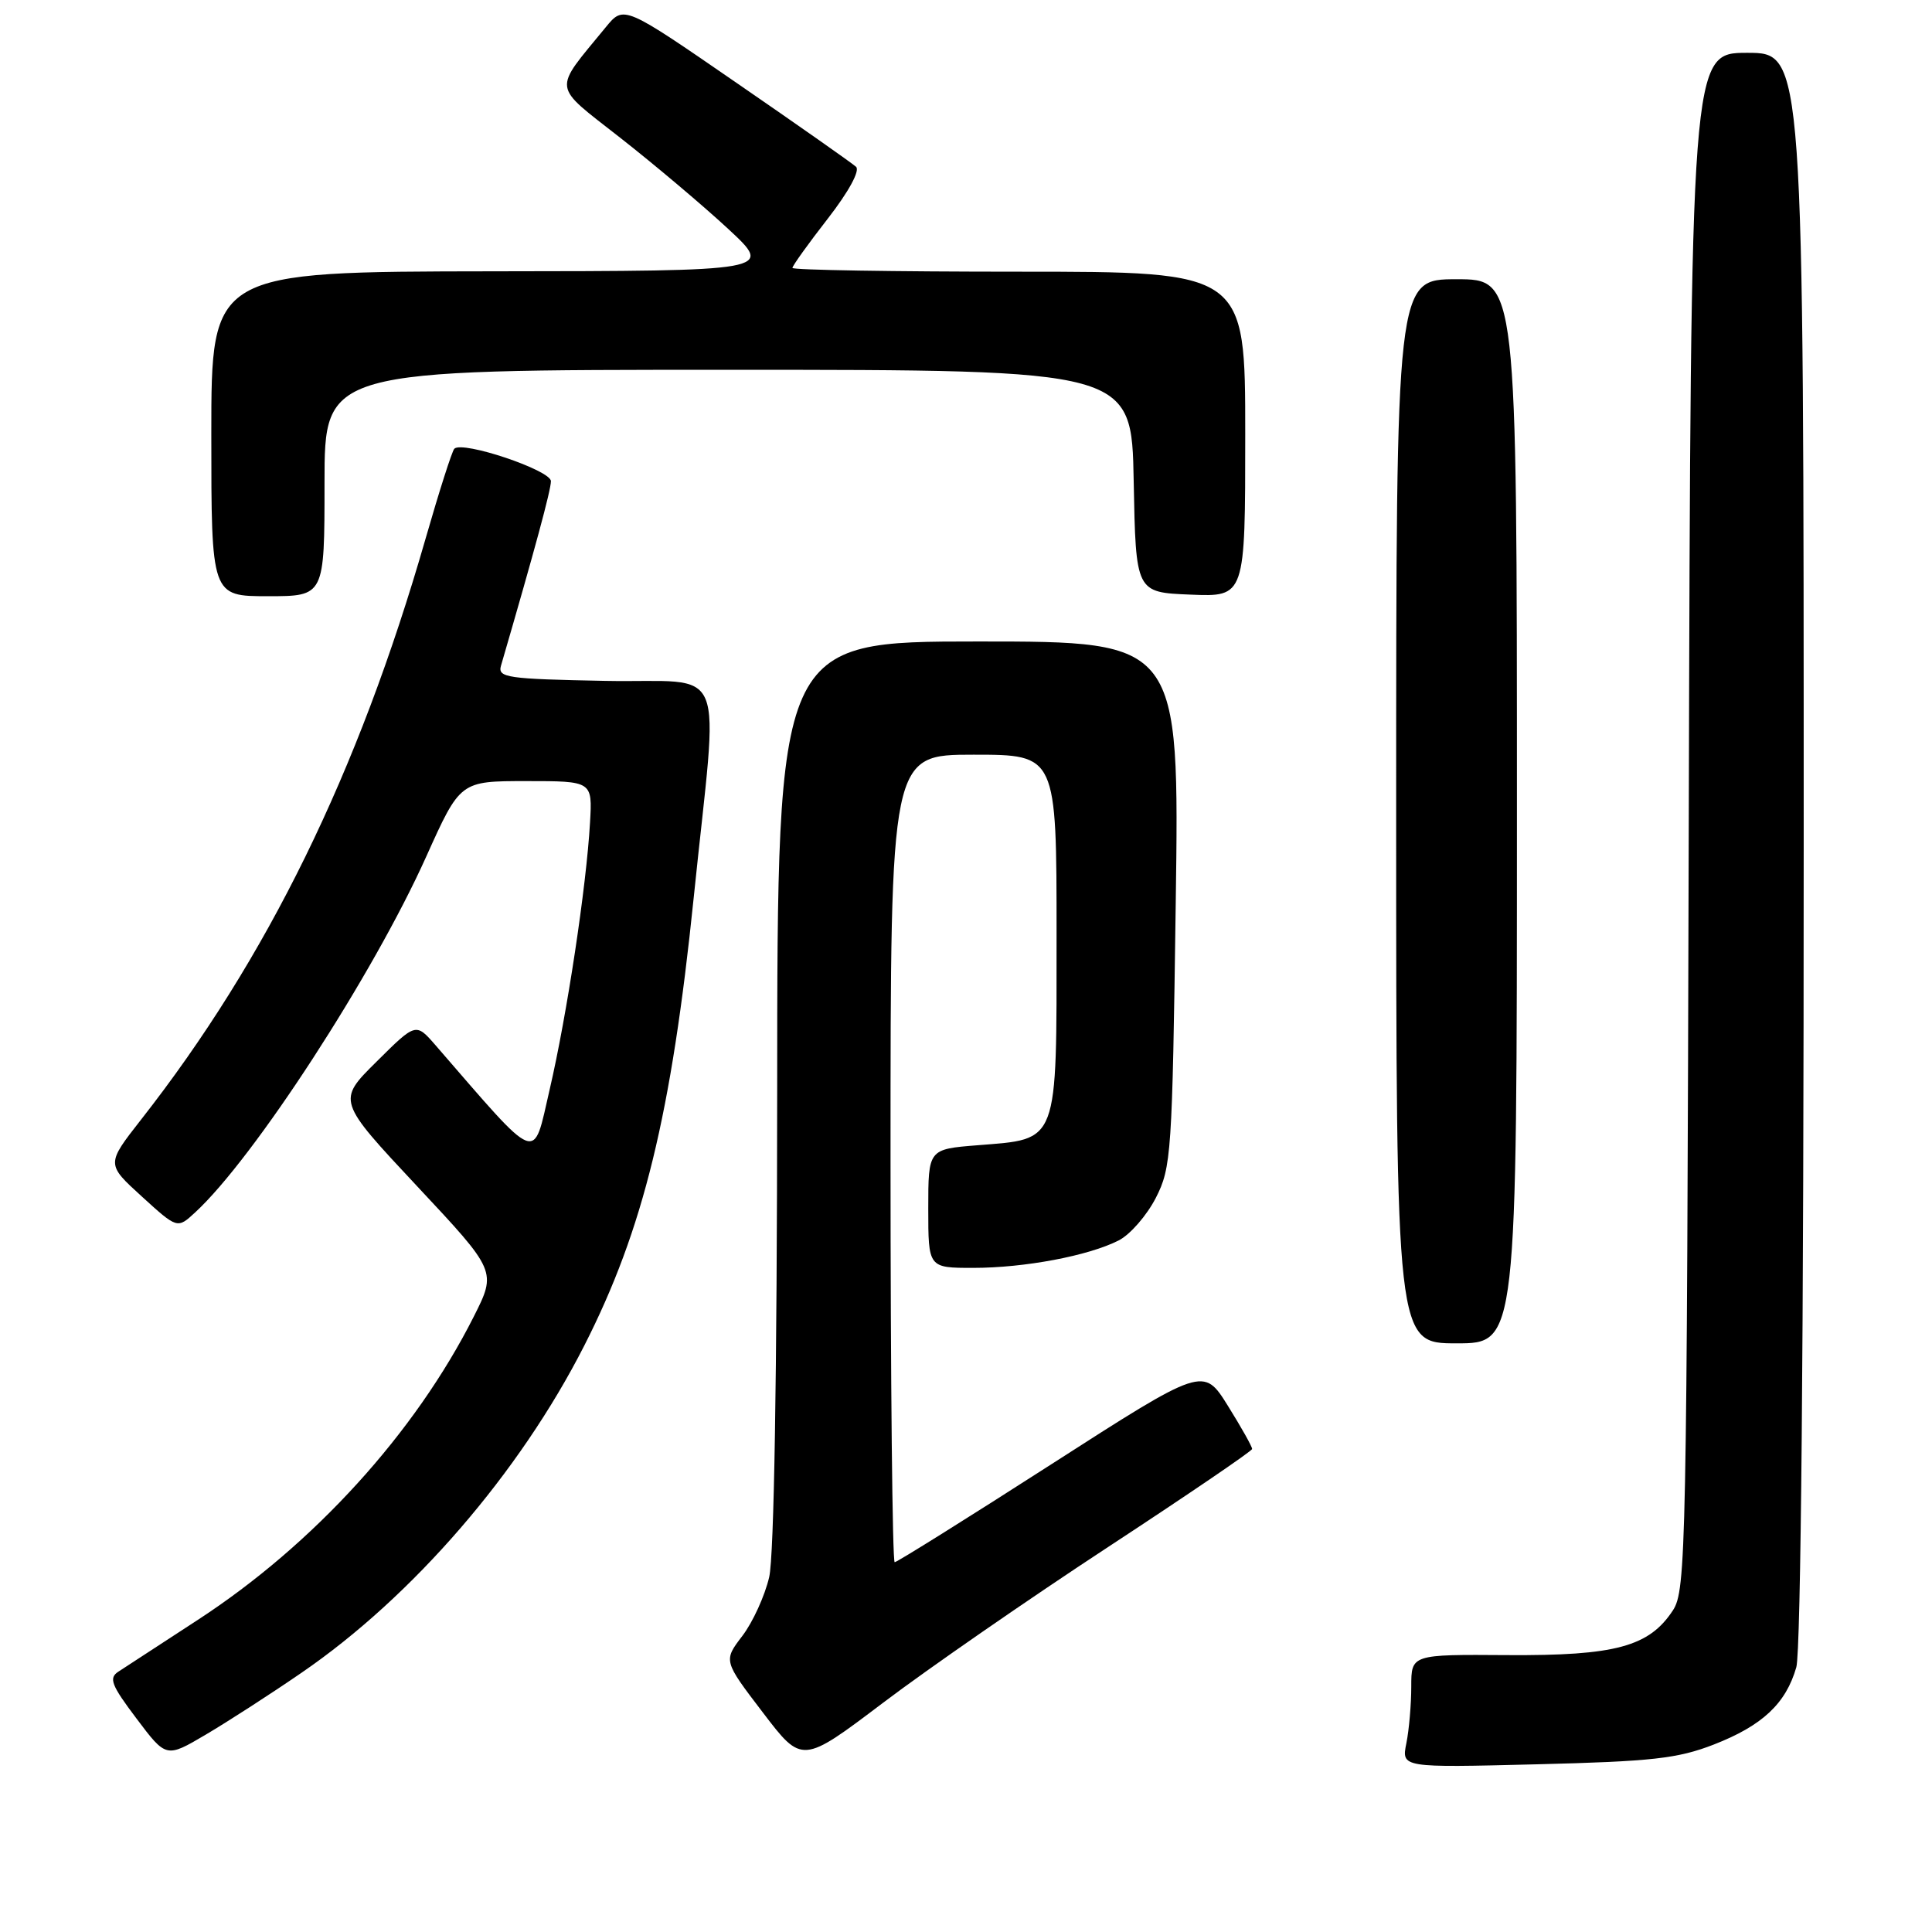 <?xml version="1.0" encoding="UTF-8" standalone="no"?>
<!DOCTYPE svg PUBLIC "-//W3C//DTD SVG 1.1//EN" "http://www.w3.org/Graphics/SVG/1.1/DTD/svg11.dtd" >
<svg xmlns="http://www.w3.org/2000/svg" xmlns:xlink="http://www.w3.org/1999/xlink" version="1.1" viewBox="0 0 256 256">
 <g >
 <path fill="currentColor"
d=" M 146.81 205.00 C 157.30 198.12 165.89 192.28 165.91 192.00 C 165.94 191.72 164.49 189.15 162.71 186.29 C 159.46 181.08 159.46 181.08 139.28 194.04 C 128.18 201.17 118.85 207.00 118.55 207.00 C 118.25 207.00 118.00 182.93 118.00 153.50 C 118.00 100.00 118.00 100.00 129.00 100.00 C 140.00 100.00 140.00 100.00 140.00 123.85 C 140.00 151.83 140.35 150.88 129.55 151.75 C 123.00 152.27 123.00 152.27 123.00 160.14 C 123.00 168.00 123.00 168.00 128.95 168.00 C 135.77 168.00 144.24 166.40 148.24 164.36 C 149.75 163.59 151.95 161.06 153.15 158.73 C 155.21 154.69 155.33 152.91 155.79 119.75 C 156.28 85.00 156.28 85.00 129.64 85.00 C 103.00 85.00 103.00 85.00 102.98 144.75 C 102.96 182.18 102.57 206.17 101.92 208.98 C 101.35 211.44 99.75 214.95 98.37 216.76 C 95.85 220.06 95.85 220.06 101.07 226.90 C 106.28 233.74 106.28 233.74 117.02 225.62 C 122.92 221.15 136.33 211.87 146.81 205.00 Z  M 227.09 231.16 C 233.53 228.65 236.64 225.73 238.02 220.92 C 238.63 218.80 239.00 177.72 239.00 112.26 C 239.00 7.00 239.00 7.00 231.52 7.00 C 224.04 7.00 224.04 7.00 223.77 108.79 C 223.51 205.45 223.41 210.73 221.67 213.38 C 218.52 218.19 214.04 219.40 199.75 219.31 C 187.00 219.22 187.00 219.22 187.00 223.48 C 187.00 225.83 186.71 229.21 186.35 230.99 C 185.70 234.23 185.70 234.23 203.60 233.78 C 218.92 233.40 222.30 233.02 227.09 231.16 Z  M 39.98 221.63 C 54.68 211.55 68.85 195.15 77.42 178.30 C 85.25 162.92 88.97 147.69 91.92 118.94 C 95.22 86.83 96.74 90.54 80.17 90.22 C 67.20 89.97 65.93 89.79 66.38 88.22 C 70.89 72.74 73.00 64.94 73.00 63.76 C 73.00 62.31 61.29 58.37 60.20 59.46 C 59.90 59.76 58.18 65.14 56.38 71.41 C 47.47 102.40 35.40 127.05 18.68 148.37 C 14.08 154.25 14.08 154.25 18.79 158.54 C 23.50 162.83 23.50 162.83 25.85 160.66 C 33.62 153.52 49.45 129.15 56.48 113.50 C 60.98 103.50 60.98 103.50 69.74 103.50 C 78.50 103.50 78.50 103.50 78.18 109.00 C 77.70 117.46 75.12 134.53 72.83 144.38 C 70.57 154.13 71.62 154.54 57.71 138.50 C 55.10 135.50 55.10 135.50 49.89 140.68 C 44.67 145.85 44.67 145.85 55.24 157.15 C 65.81 168.44 65.81 168.44 62.77 174.47 C 55.00 189.87 41.59 204.62 26.23 214.63 C 21.27 217.86 16.53 220.95 15.69 221.50 C 14.38 222.35 14.74 223.28 18.09 227.72 C 22.02 232.94 22.02 232.94 27.26 229.85 C 30.14 228.15 35.87 224.46 39.98 221.63 Z  M 201.00 107.50 C 201.00 37.00 201.00 37.00 193.00 37.00 C 185.00 37.00 185.00 37.00 185.00 107.50 C 185.00 178.00 185.00 178.00 193.00 178.00 C 201.00 178.00 201.00 178.00 201.00 107.50 Z  M 43.00 64.00 C 43.00 49.00 43.00 49.00 96.47 49.00 C 149.95 49.00 149.95 49.00 150.22 63.75 C 150.50 78.50 150.50 78.50 157.75 78.79 C 165.00 79.09 165.00 79.09 165.00 57.54 C 165.00 36.00 165.00 36.00 135.00 36.00 C 118.50 36.00 105.00 35.78 105.00 35.50 C 105.00 35.23 107.10 32.29 109.68 28.98 C 112.46 25.40 113.98 22.61 113.43 22.10 C 112.92 21.63 105.79 16.62 97.58 10.97 C 82.66 0.69 82.66 0.69 80.28 3.59 C 73.19 12.25 73.03 11.07 82.24 18.30 C 86.78 21.86 93.20 27.28 96.50 30.34 C 102.50 35.91 102.50 35.91 65.25 35.95 C 28.00 36.00 28.00 36.00 28.00 57.50 C 28.00 79.00 28.00 79.00 35.50 79.00 C 43.00 79.00 43.00 79.00 43.00 64.00 Z "/>
</g>
</svg>